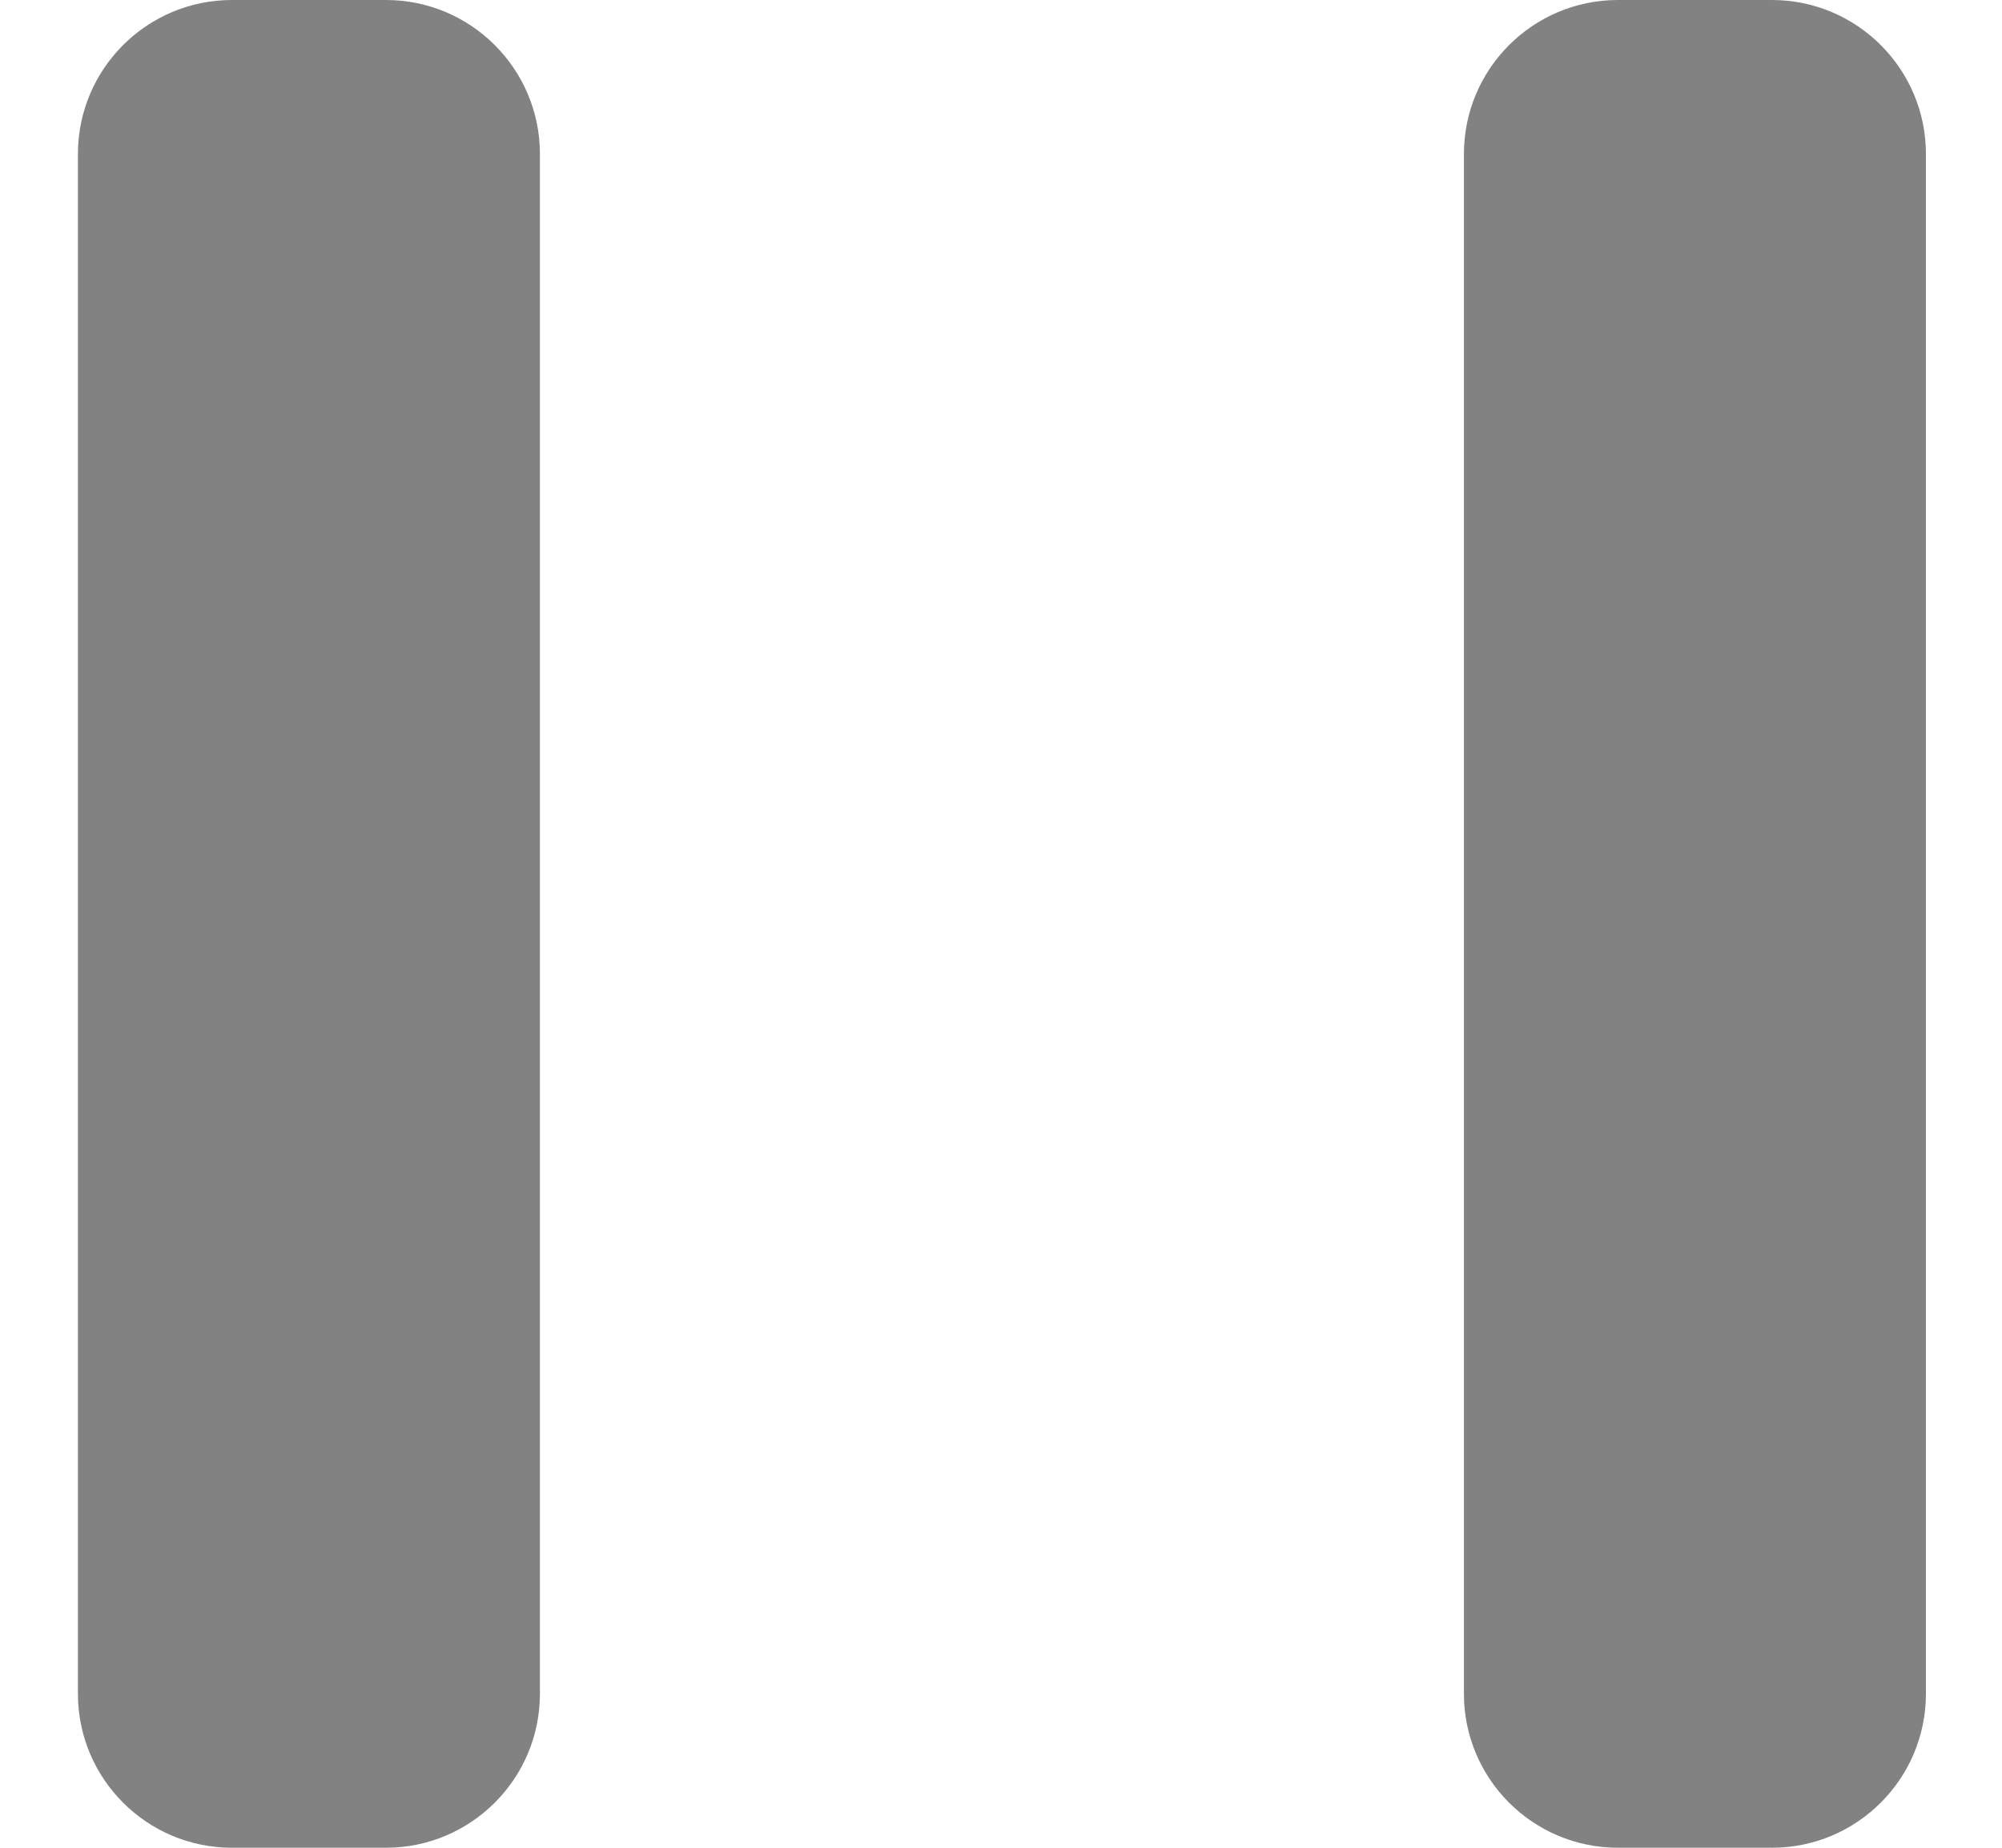 <svg width="13" height="12" viewBox="0 0 13 12" fill="none" xmlns="http://www.w3.org/2000/svg">
<path d="M0.506 1C0.506 0.448 0.954 3.17033e-07 1.506 2.48431e-07L2.506 1.24215e-07C3.058 5.56131e-08 3.506 0.448 3.506 1L3.506 11C3.506 11.552 3.058 12 2.506 12H1.506C0.954 12 0.506 11.552 0.506 11L0.506 1Z" fill="#828282"/>
<path d="M9.506 1C9.506 0.448 9.954 3.17033e-07 10.506 2.48431e-07L11.506 1.24215e-07C12.058 5.56131e-08 12.506 0.448 12.506 1L12.506 11C12.506 11.552 12.058 12 11.506 12H10.506C9.954 12 9.506 11.552 9.506 11L9.506 1Z" fill="#828282"/>
</svg>
